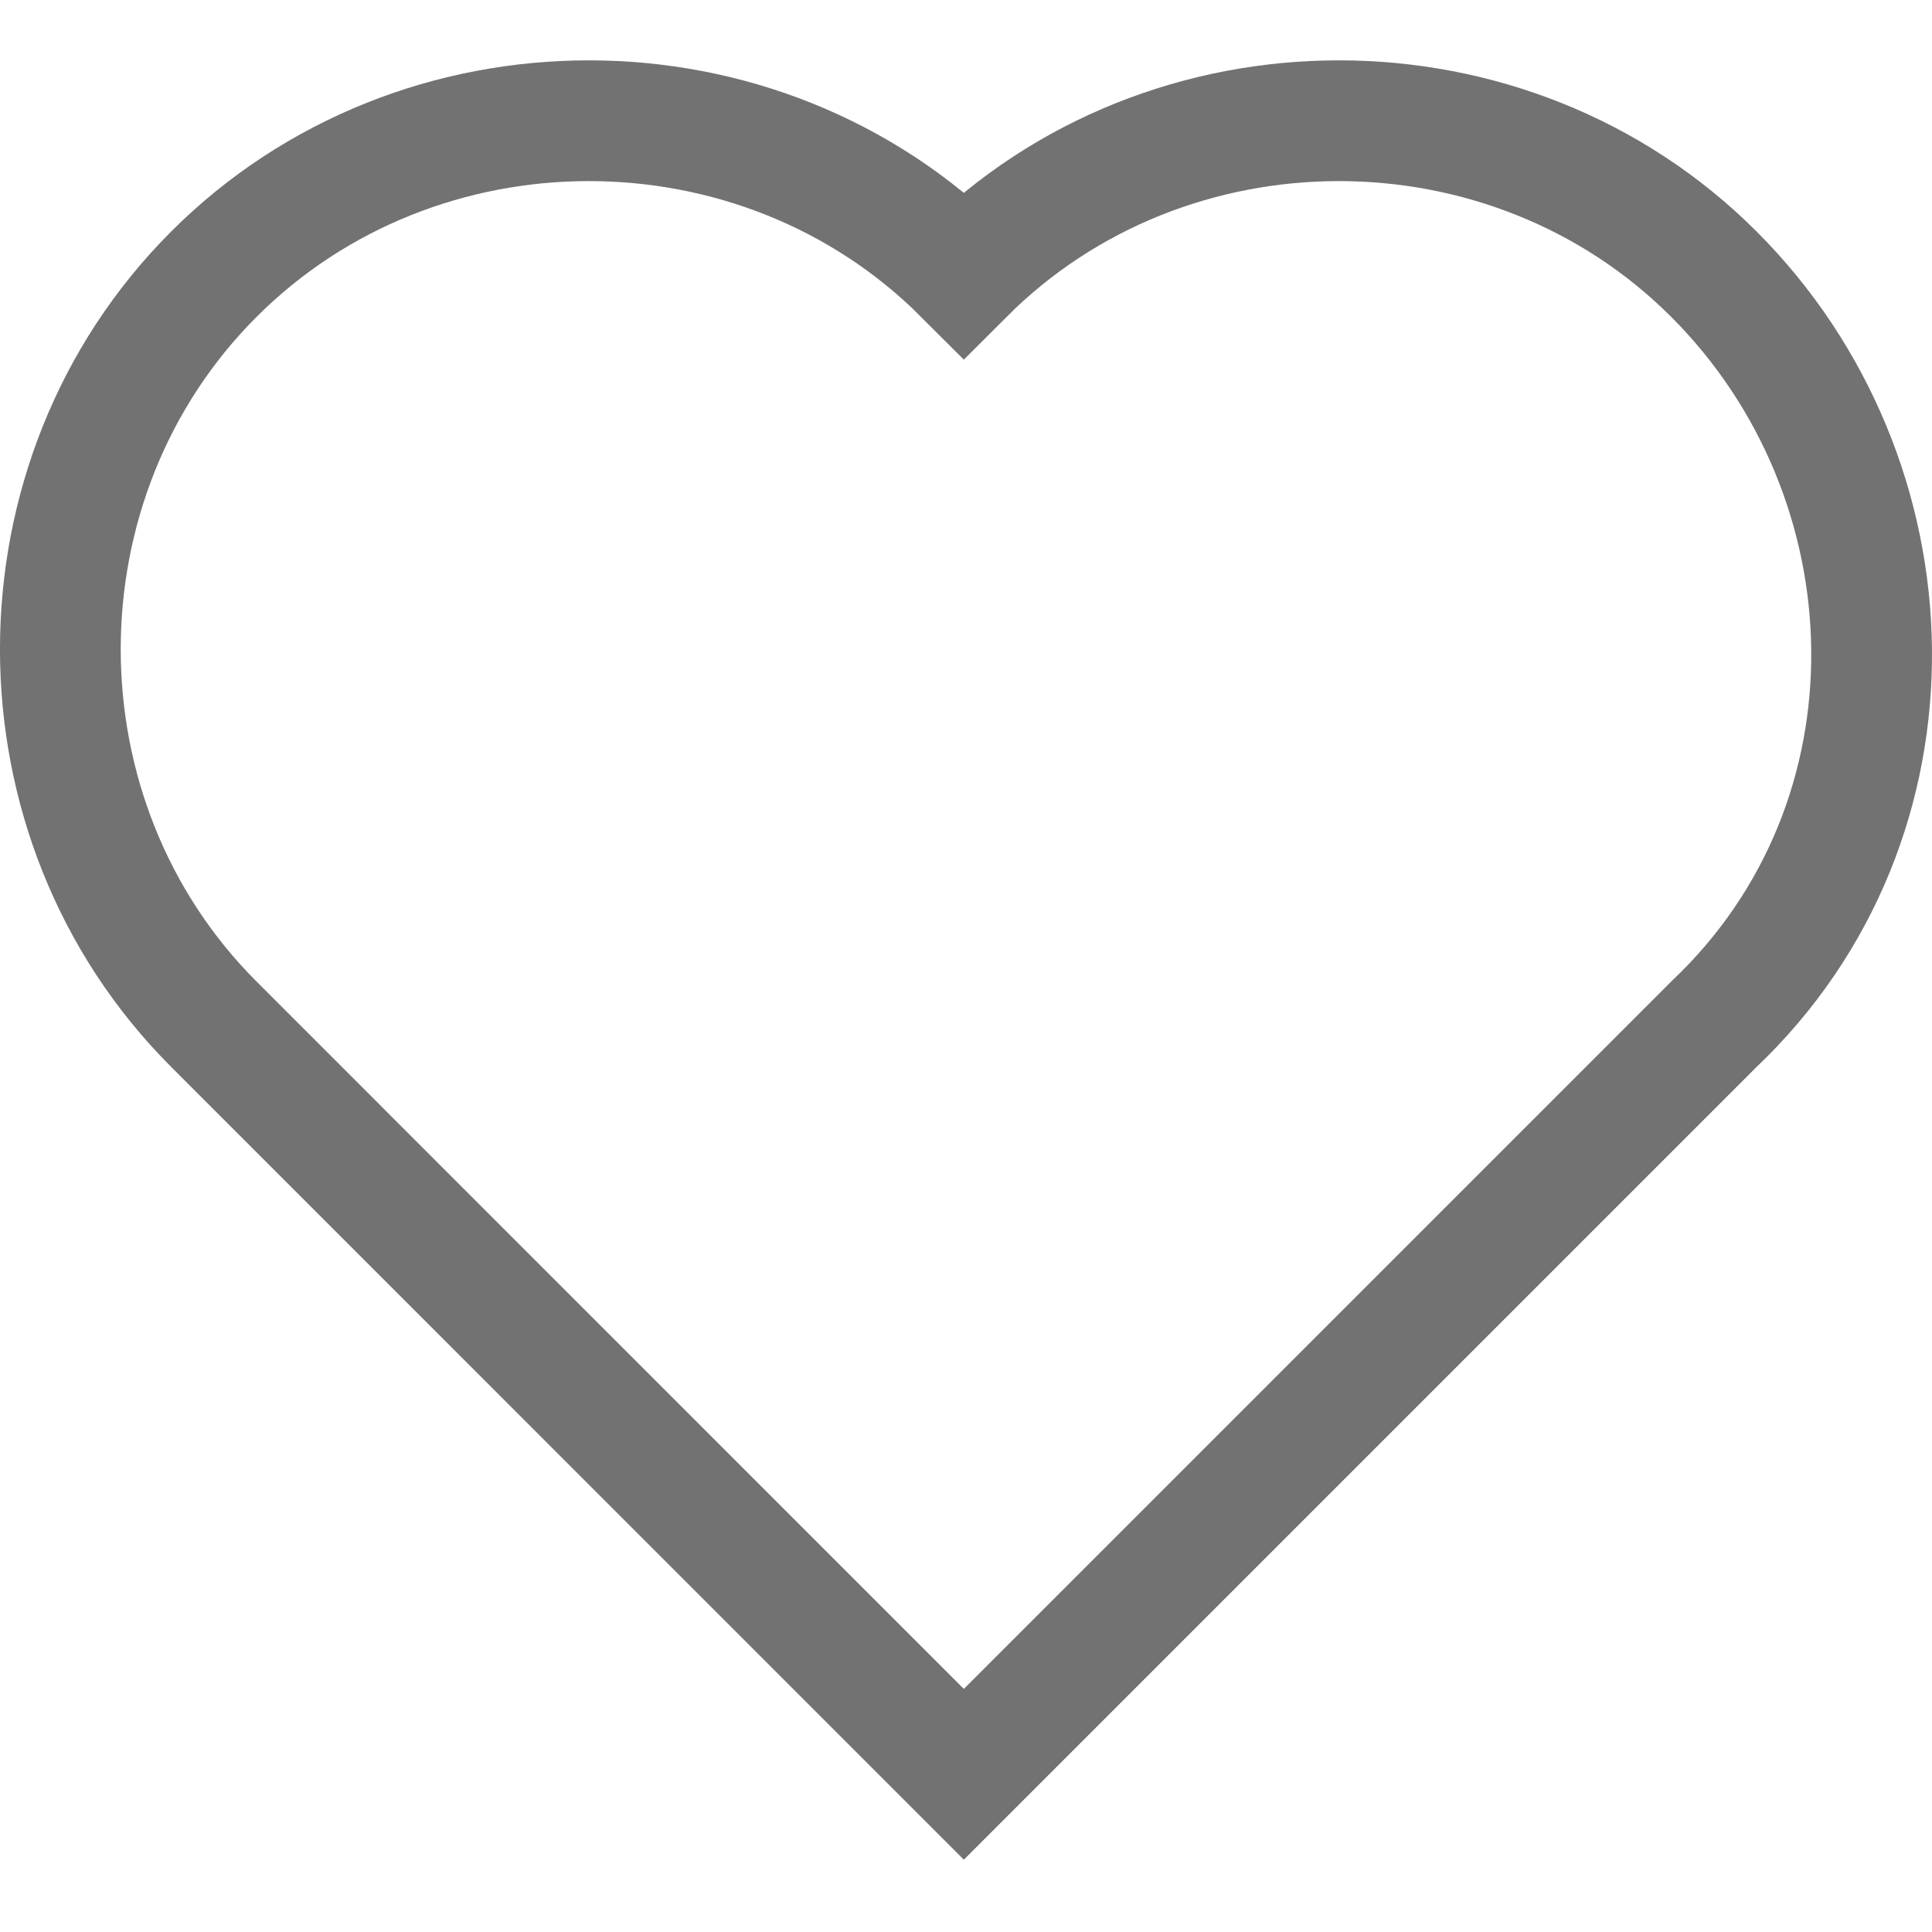 <svg width="16" height="16" viewBox="0 0 16 16" fill="none" xmlns="http://www.w3.org/2000/svg">
<g clip-path="url(#clip0_18_3588)">
<path fill-rule="evenodd" clip-rule="evenodd" d="M14.194 8.482L7.982 14.694L1.771 8.482C0.076 6.788 0.076 3.965 1.771 2.271C3.465 0.576 6.288 0.576 7.982 2.271C9.676 0.576 12.5 0.576 14.194 2.271C15.888 3.965 15.982 6.788 14.194 8.482Z" stroke="#727272"/>
</g>
<defs>
<clipPath id="clip0_18_3588">
<rect width="16" height="16" fill="white"/>
</clipPath>
</defs>
</svg>
